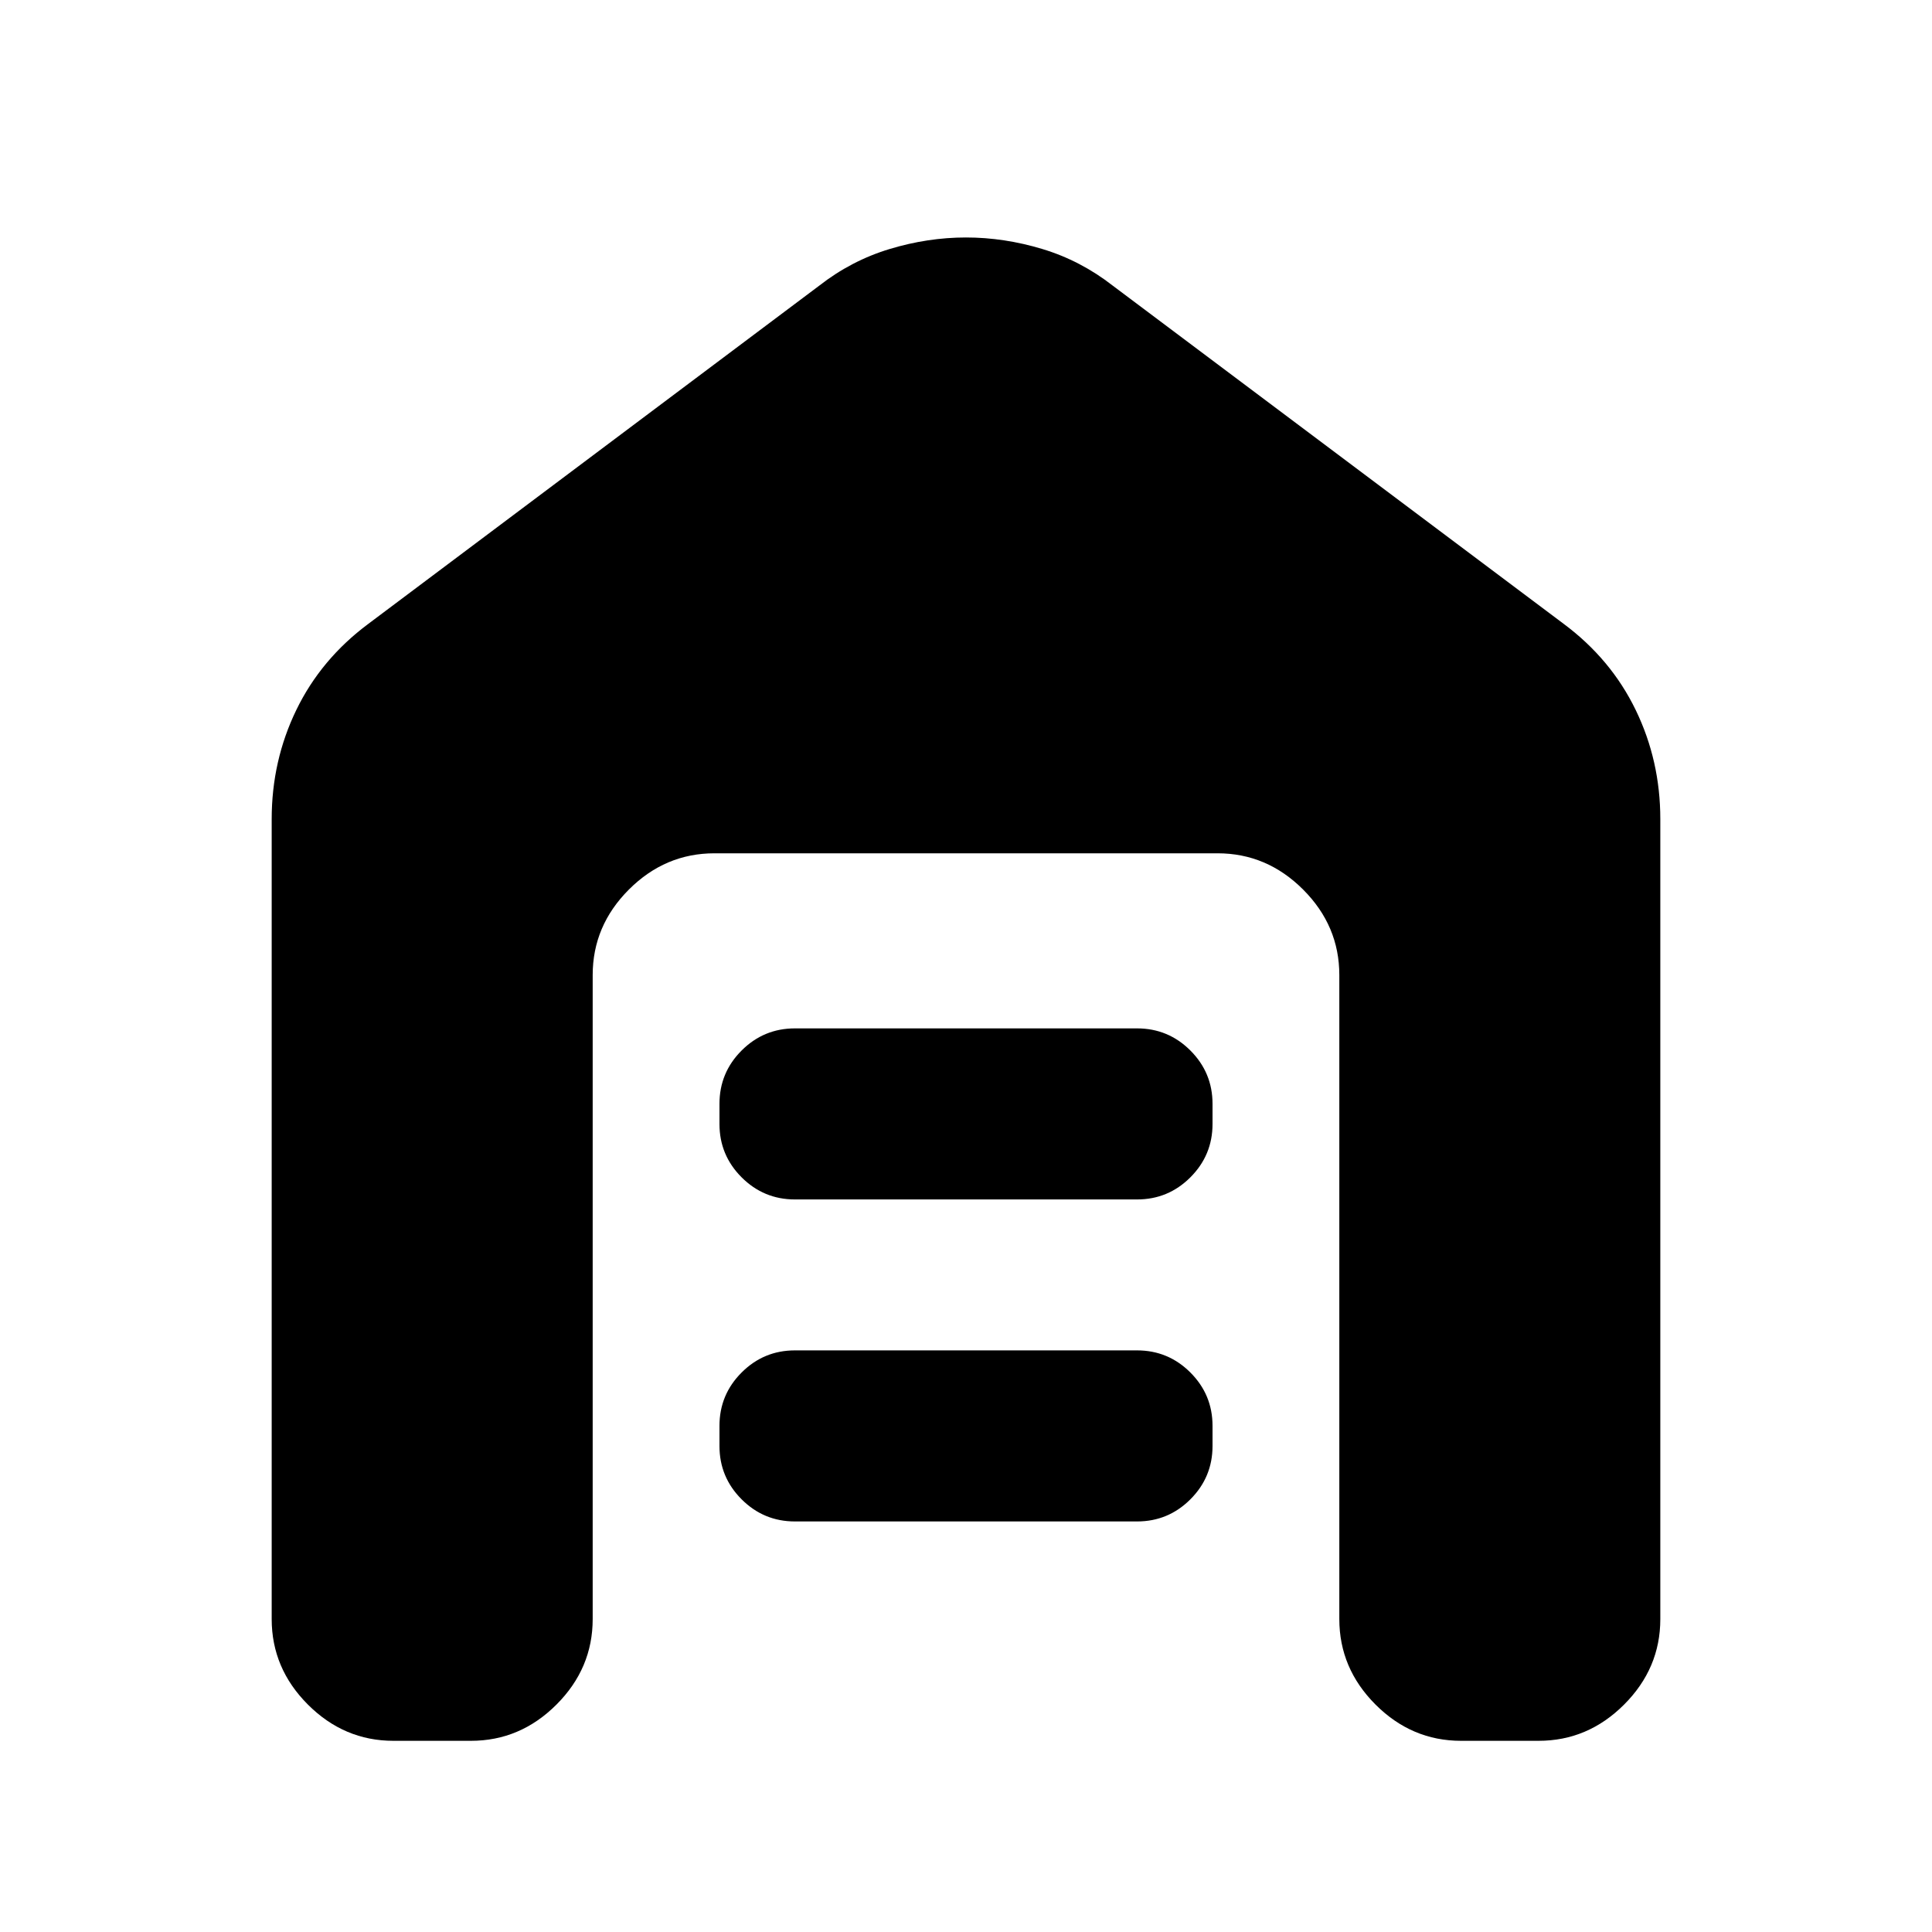 <svg xmlns="http://www.w3.org/2000/svg" height="24" viewBox="0 -960 960 960" width="24"><path d="M195.5-95Q171-95 153-113t-18-42.5V-553q0-29 12.25-54.25T183-650l224-168q16-12.5 35-18.25t38-5.75q19 0 38 5.75T553-818l224 168q23.5 17.5 35.75 42.75T825-553v397.5q0 24.5-18 42.5t-42.5 18H726q-24.5 0-42.5-18t-18-42.5v-320q0-24.5-18-42.5T605-536H355q-24.5 0-42.5 18t-18 42.5v320q0 24.5-18 42.5T234-95h-38.5ZM395-204q-15.5 0-26.5-11t-11-26.5v-10q0-15.5 11-26.5t26.5-11h170q15.5 0 26.5 11t11 26.5v10q0 15.5-11 26.5T565-204H395Zm0-160q-15.5 0-26.5-11t-11-26.5v-10q0-15.5 11-26.5t26.5-11h170q15.5 0 26.5 11t11 26.5v10q0 15.5-11 26.5T565-364H395Z"/></svg>